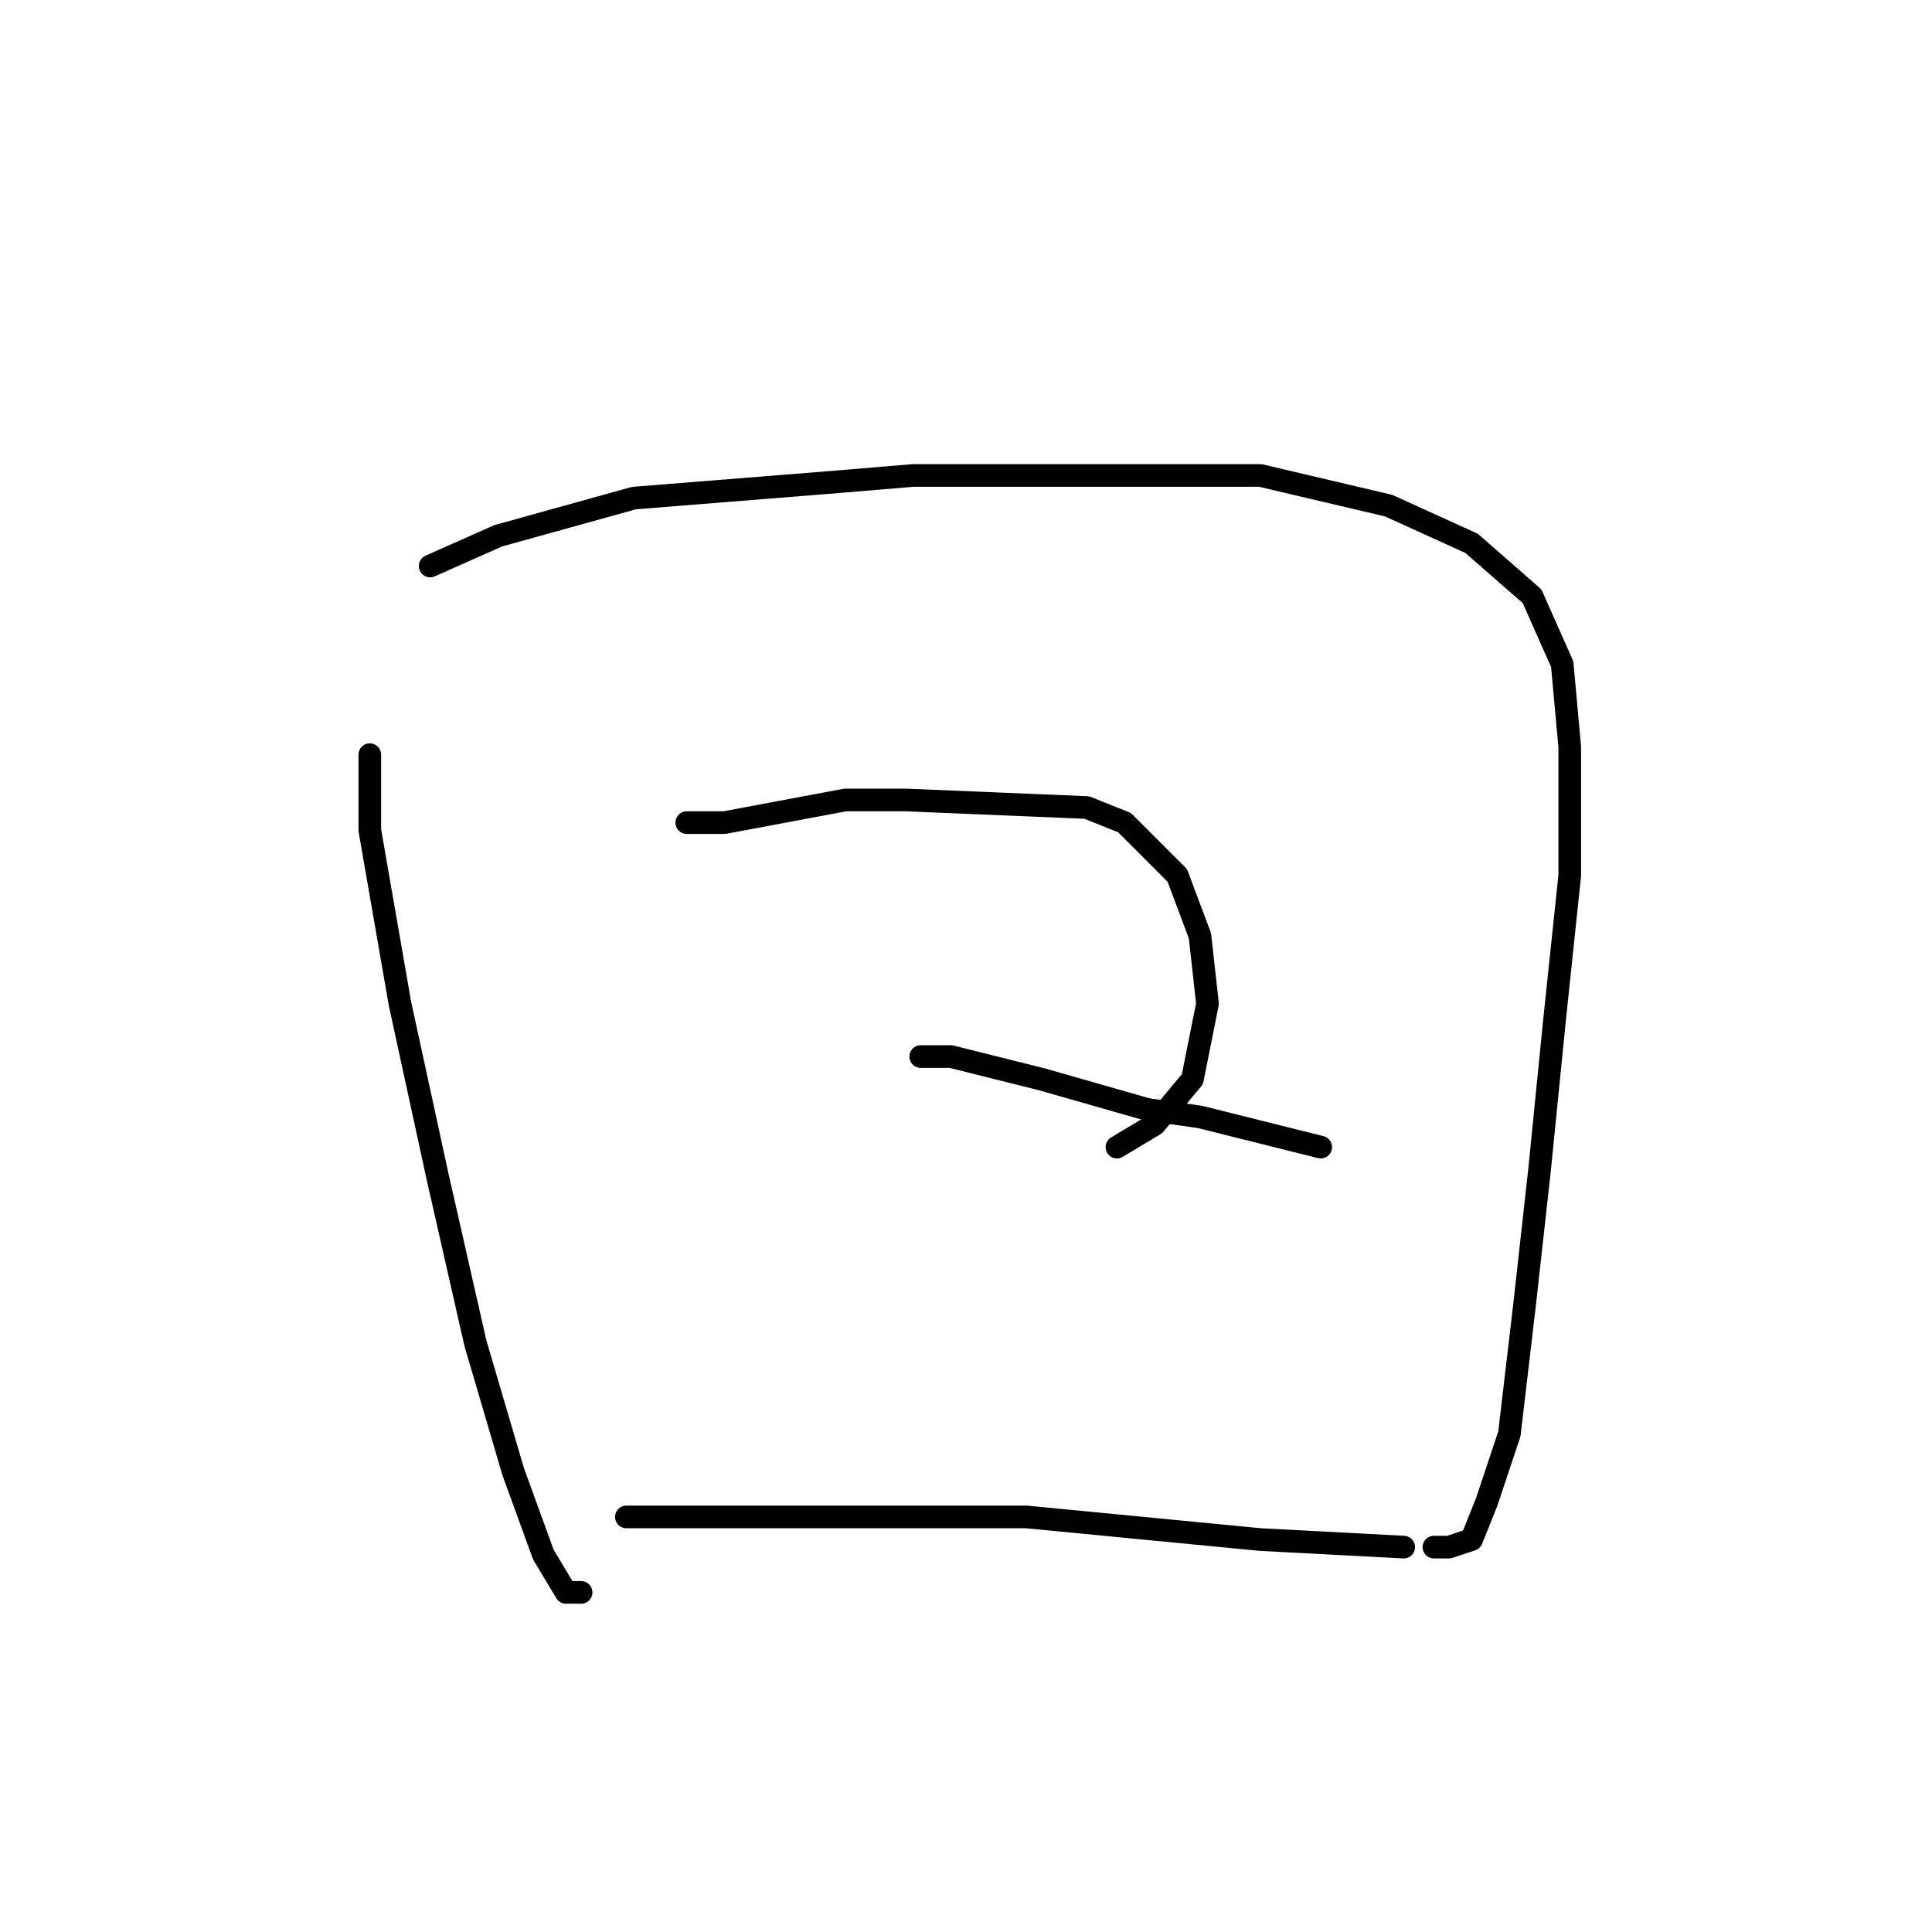 <?xml version="1.0" standalone="no"?>
    <svg width="256" height="256" xmlns="http://www.w3.org/2000/svg" version="1.1">
    <polyline stroke="black" stroke-width="3" stroke-linecap="round" fill="transparent" stroke-linejoin="round" points="49 100 49 110 53 133 58 156 63 178 68 195 72 206 75 211 77 211 77 211 " />
        <polyline stroke="black" stroke-width="3" stroke-linecap="round" fill="transparent" stroke-linejoin="round" points="57 75 66 71 84 66 109 64 121 63 146 63 167 63 184 67 195 72 203 79 207 88 208 99 208 116 206 135 204 155 202 173 200 190 197 199 195 204 192 205 190 205 190 205 " />
        <polyline stroke="black" stroke-width="3" stroke-linecap="round" fill="transparent" stroke-linejoin="round" points="91 109 96 109 112 106 120 106 144 107 149 109 156 116 159 124 160 133 158 143 153 149 148 152 148 152 " />
        <polyline stroke="black" stroke-width="3" stroke-linecap="round" fill="transparent" stroke-linejoin="round" points="122 140 126 140 138 143 152 147 159 148 171 151 175 152 175 152 " />
        <polyline stroke="black" stroke-width="3" stroke-linecap="round" fill="transparent" stroke-linejoin="round" points="83 201 88 201 104 201 125 201 136 201 167 204 186 205 186 205 " />
        </svg>
